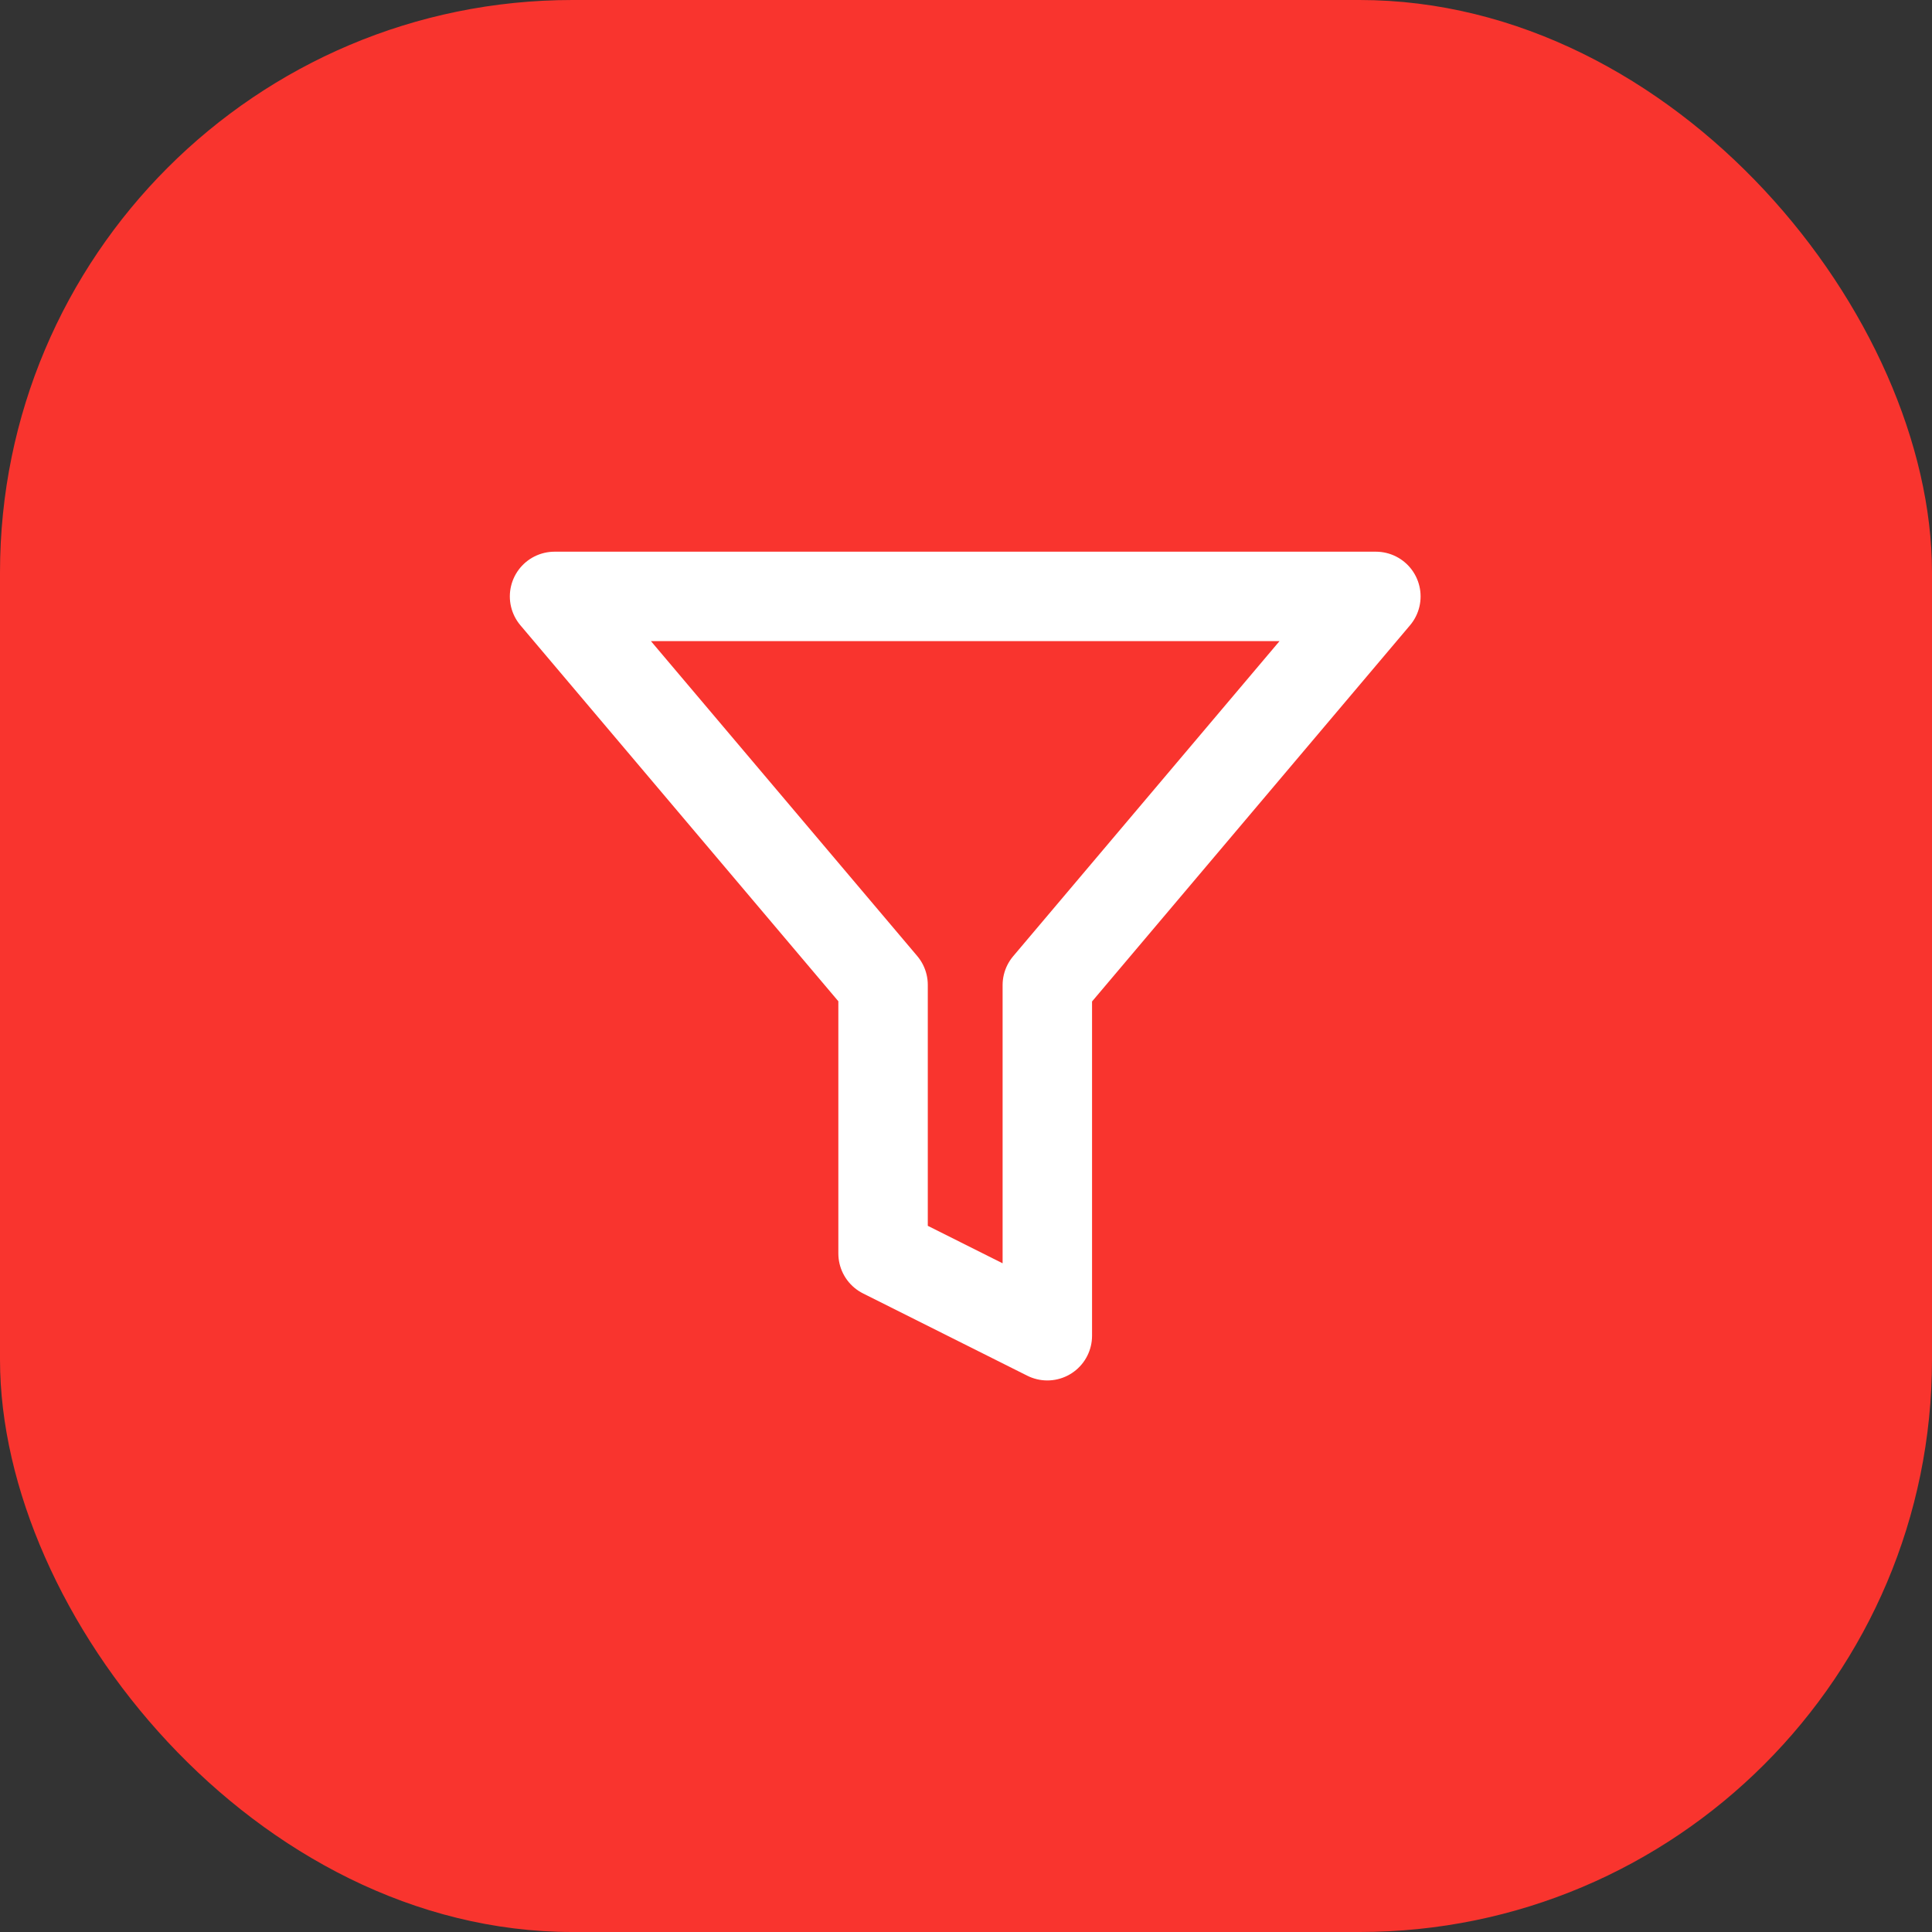 <svg xmlns="http://www.w3.org/2000/svg" width="54" height="54" viewBox="0 0 54 54">
  <rect x="0" y="0" width="54" height="54" fill="#333333" stroke="none"/>
  <g id="Group_35813" data-name="Group 35813" transform="translate(-174 -362)">
    <rect id="Rectangle_833" data-name="Rectangle 833" width="54" height="54" rx="16" transform="translate(174 362)" fill="#f9342e"/>
    <path id="Icon_feather-filter" data-name="Icon feather-filter" d="M25.956,4.5H3l9.182,10.858v7.506l4.591,2.3v-9.8Z" transform="translate(186.5 374.17)" fill="none" stroke="#fff" stroke-linecap="round" stroke-linejoin="round" stroke-width="2.5"/>
  </g>
</svg>
